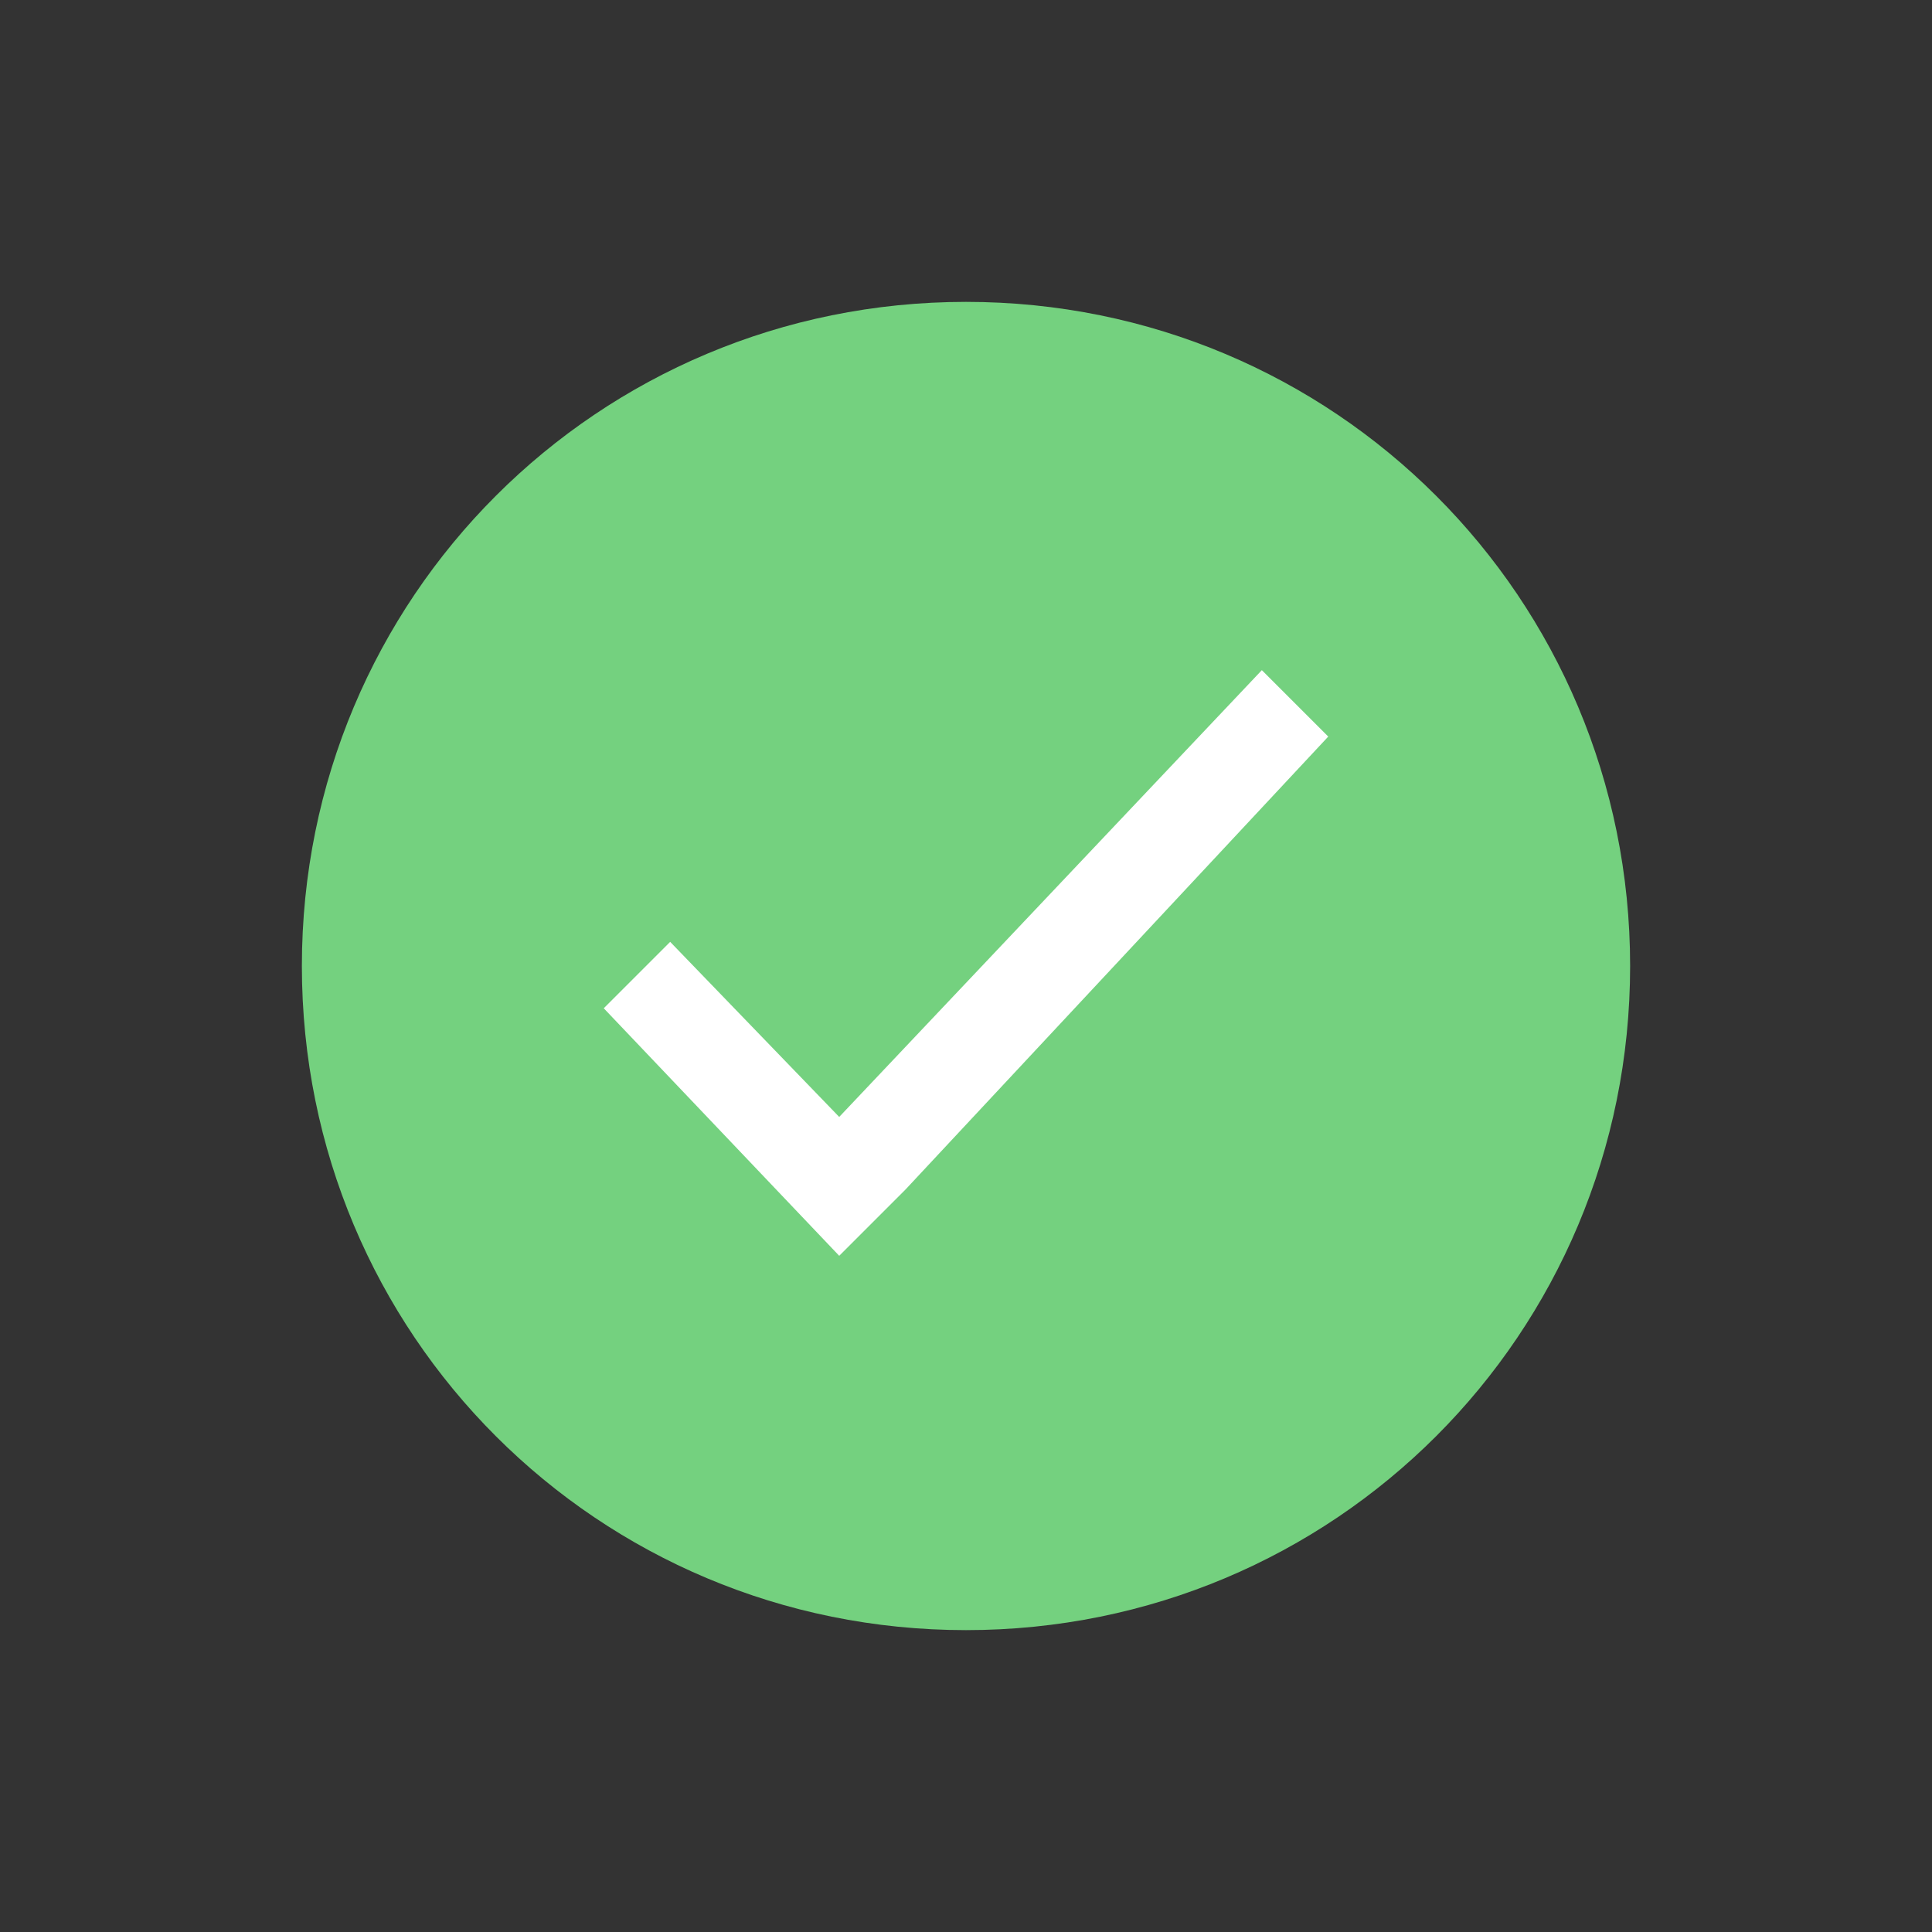 <?xml version="1.0" encoding="utf-8"?>
<!-- Generator: Adobe Illustrator 19.0.0, SVG Export Plug-In . SVG Version: 6.00 Build 0)  -->
<svg version="1.1" id="Layer_1" xmlns="http://www.w3.org/2000/svg" xmlns:xlink="http://www.w3.org/1999/xlink" x="0px" y="0px"
	 viewBox="0 0 32 32" style="enable-background:new 0 0 32 32;" xml:space="preserve" width="32" height="32">
<rect x="0" y="0" width="32" height="32" fill="#333333" stroke="none"/>
<path id="XMLID_2_" style="fill:#74D17F;" d="M16,5C9.9,5,5,9.9,5,16s4.9,11,11,11s11-4.9,11-11S22.1,5,16,5L16,5z"/>
<path style="fill:#FFFFFF;" d="M15,19.7l-1.1,1.1L10,16.7l1.1-1.1l2.8,2.9l7-7.4l1.1,1.1L15,19.7z"
	data-d-origin="M15,19.7l-1.1,1.1L10,16.7l1.1-1.1l2.8,2.9l7-7.4l1.1,1.1L15,19.7z"
	data-d-select="M16,11c-2.8,0-5,2.2-5,5s2.2,5,5,5s5-2.2,5-5S18.8,11,16,11L16,11z"/>
</svg>
